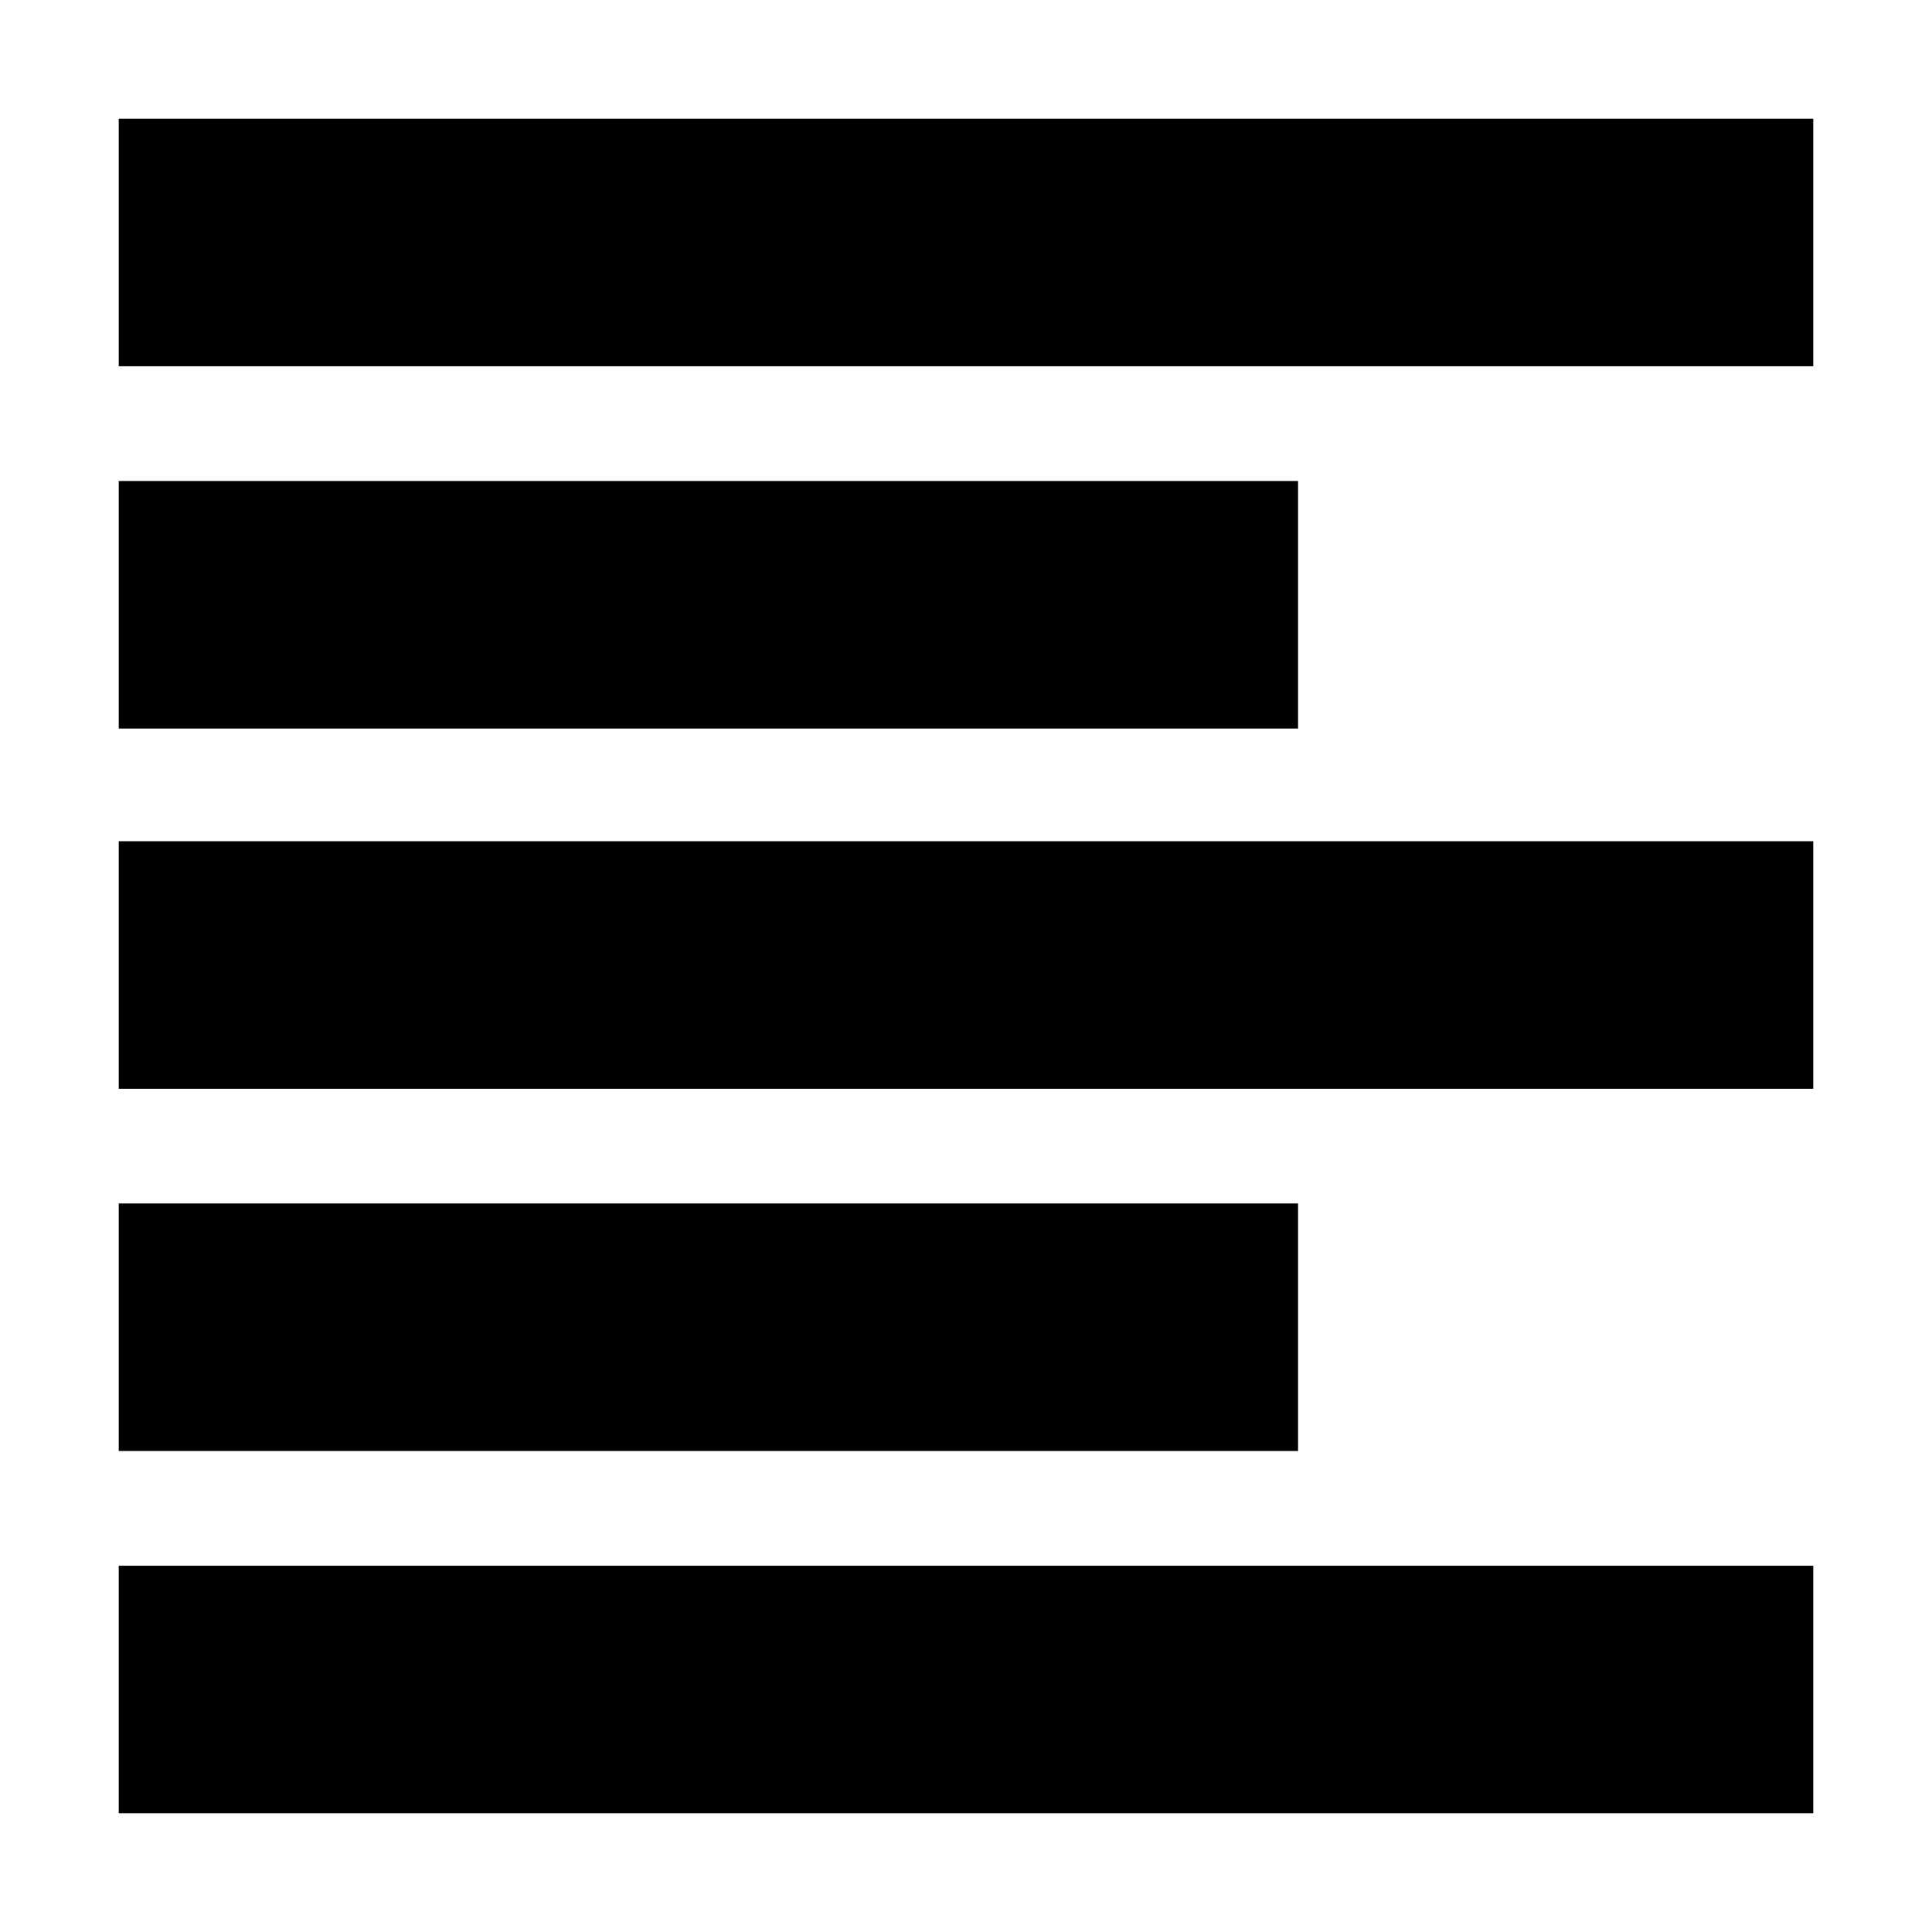 <svg xmlns="http://www.w3.org/2000/svg" height="24" width="24"><path d="M1.475 22.525V19.45h21.05v3.075Zm0-4.5V14.95h14.65v3.075Zm0-4.5V10.45h21.05v3.075Zm0-4.475V5.975h14.65V9.05Zm0-4.5V1.475h21.05V4.55Z"/></svg>